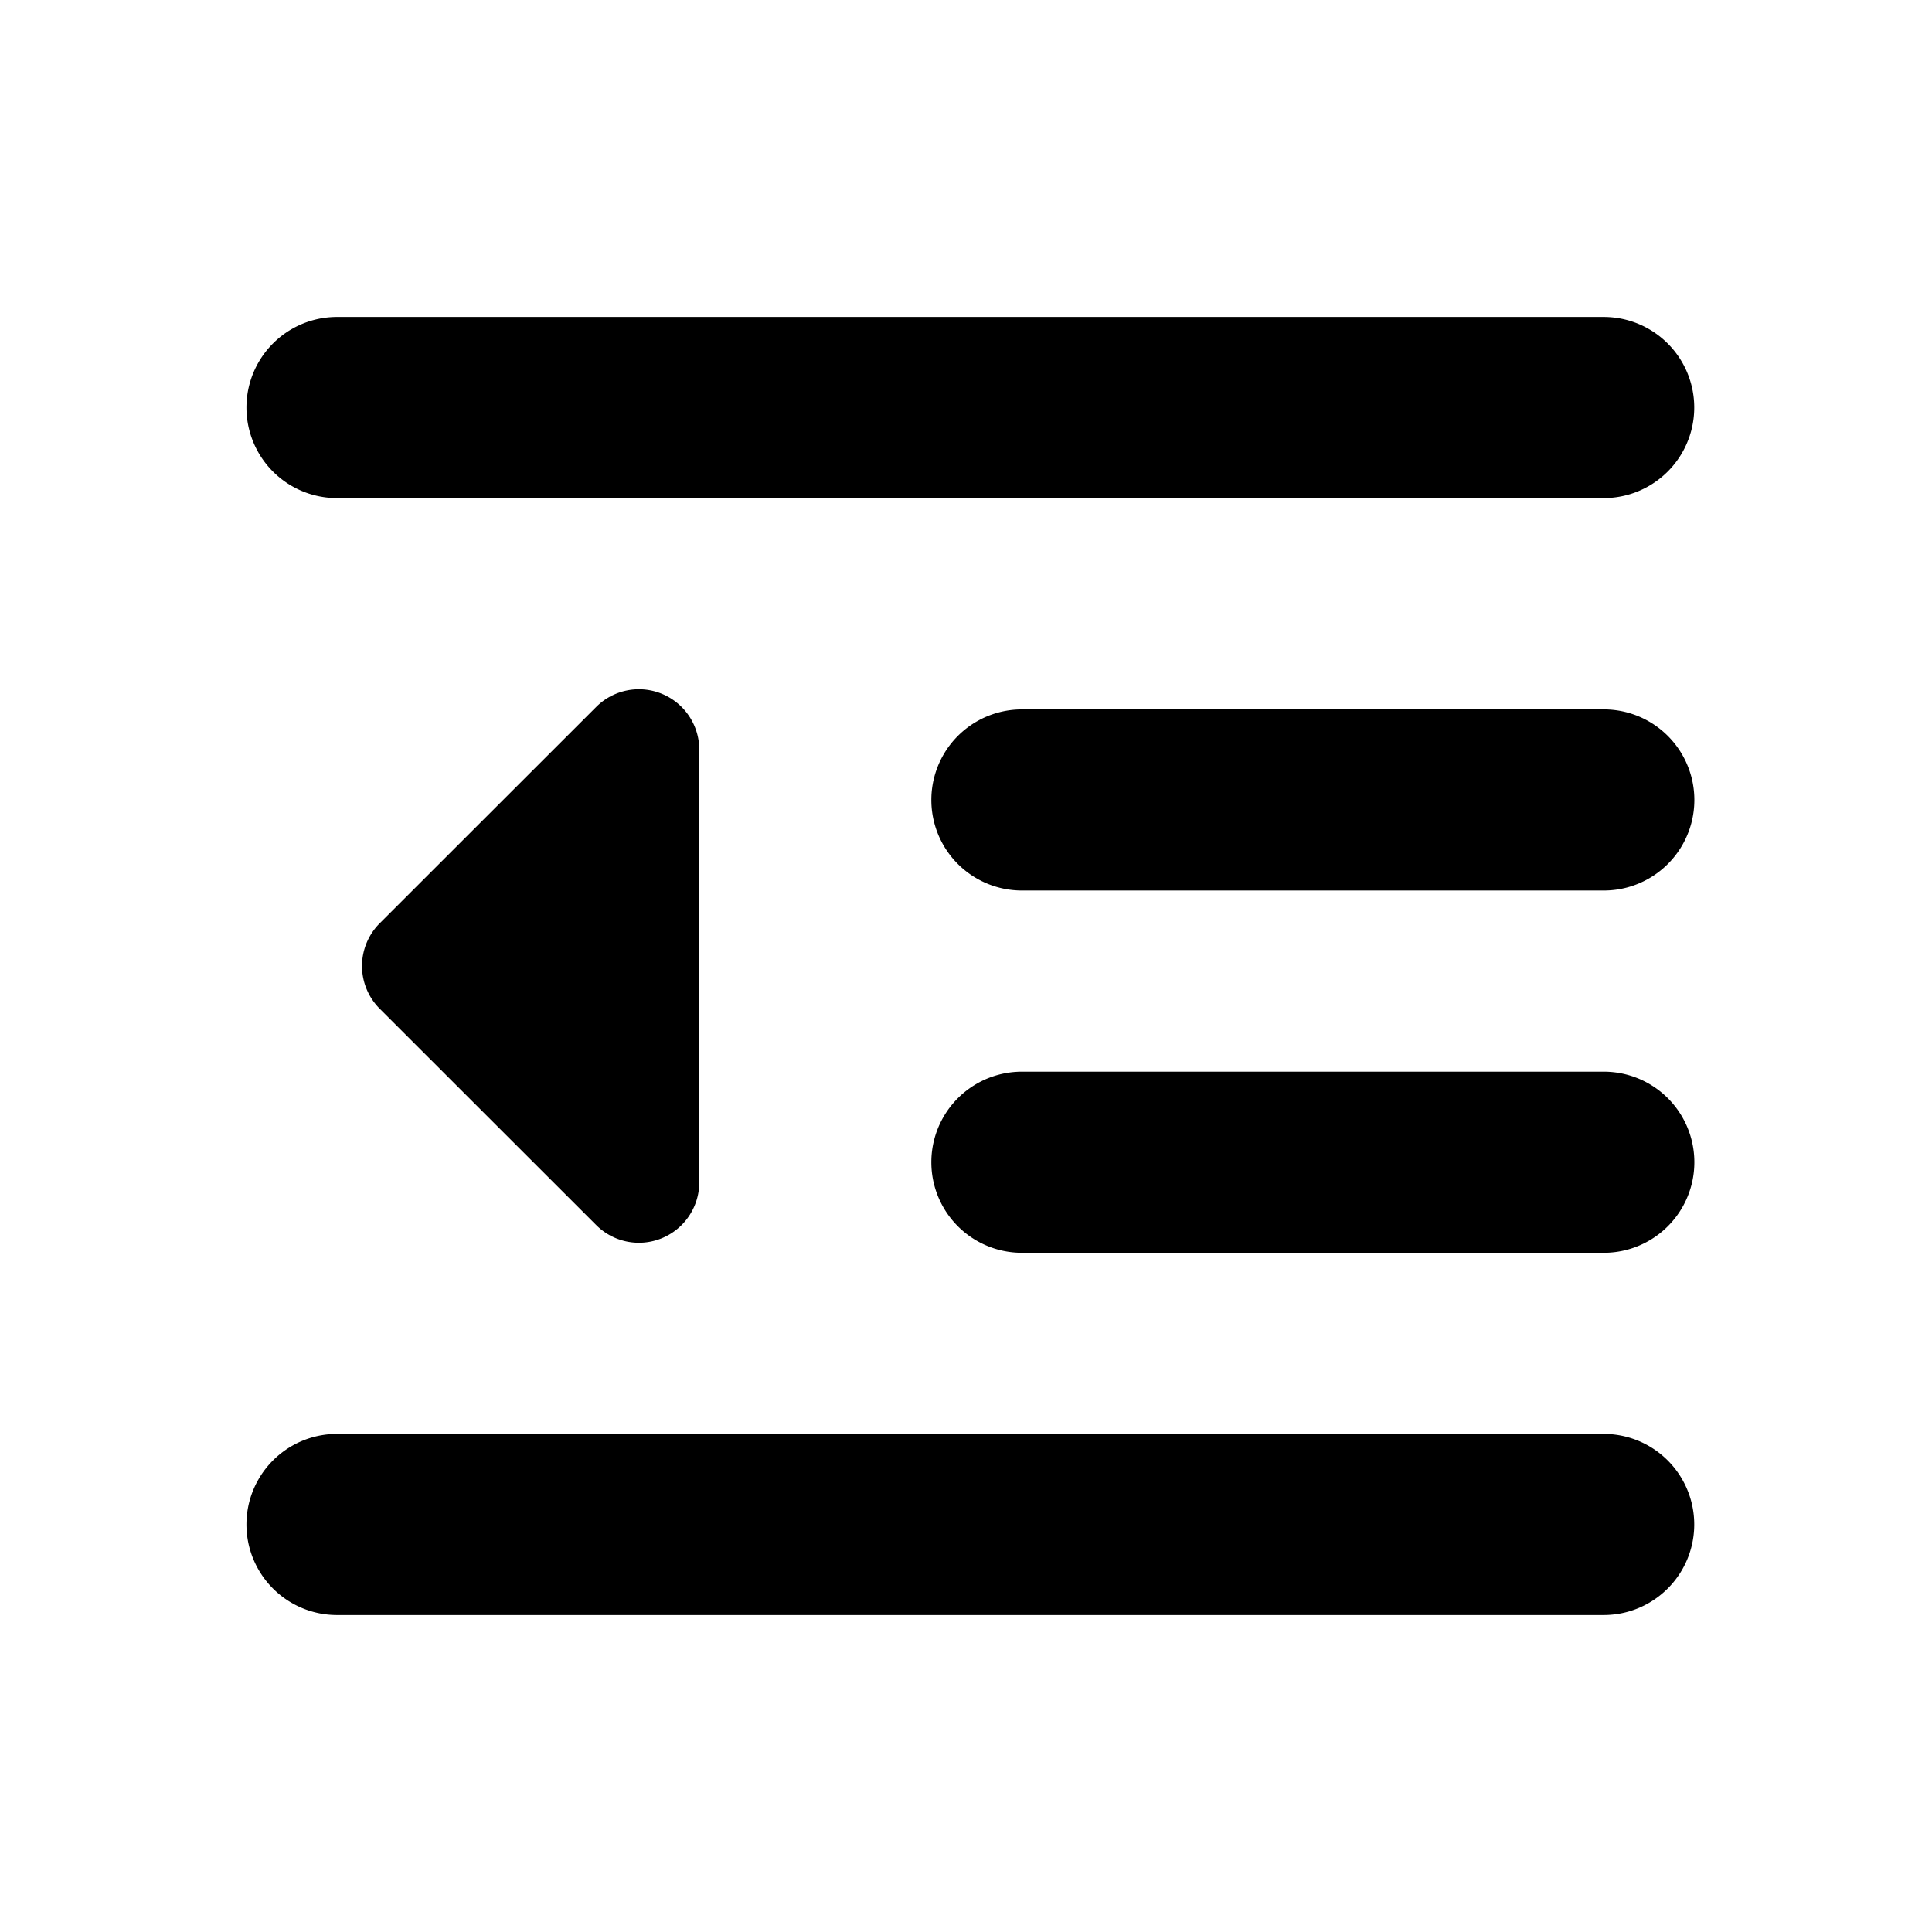 <svg class="icon" width="16" height="16" viewBox="0 0 16 16" fill="currentColor"><path d="M2.791 2.625a.75.75 0 1 0 0 1.5h10.49a.75.75 0 0 0 0-1.5H2.792Zm5.672 3.25a.75.75 0 0 0 0 1.5h4.819a.75.75 0 0 0 0-1.5h-4.82Zm0 3a.75.75 0 0 0 0 1.5h4.819a.75.75 0 0 0 0-1.5h-4.82Zm-5.672 3a.75.75 0 0 0 0 1.5h10.49a.75.75 0 0 0 0-1.5H2.791Zm3-5.668a.5.5 0 0 0-.853-.353L3.145 7.646a.5.5 0 0 0 0 .708l1.793 1.792a.5.5 0 0 0 .853-.353V6.207Z"/></svg>
